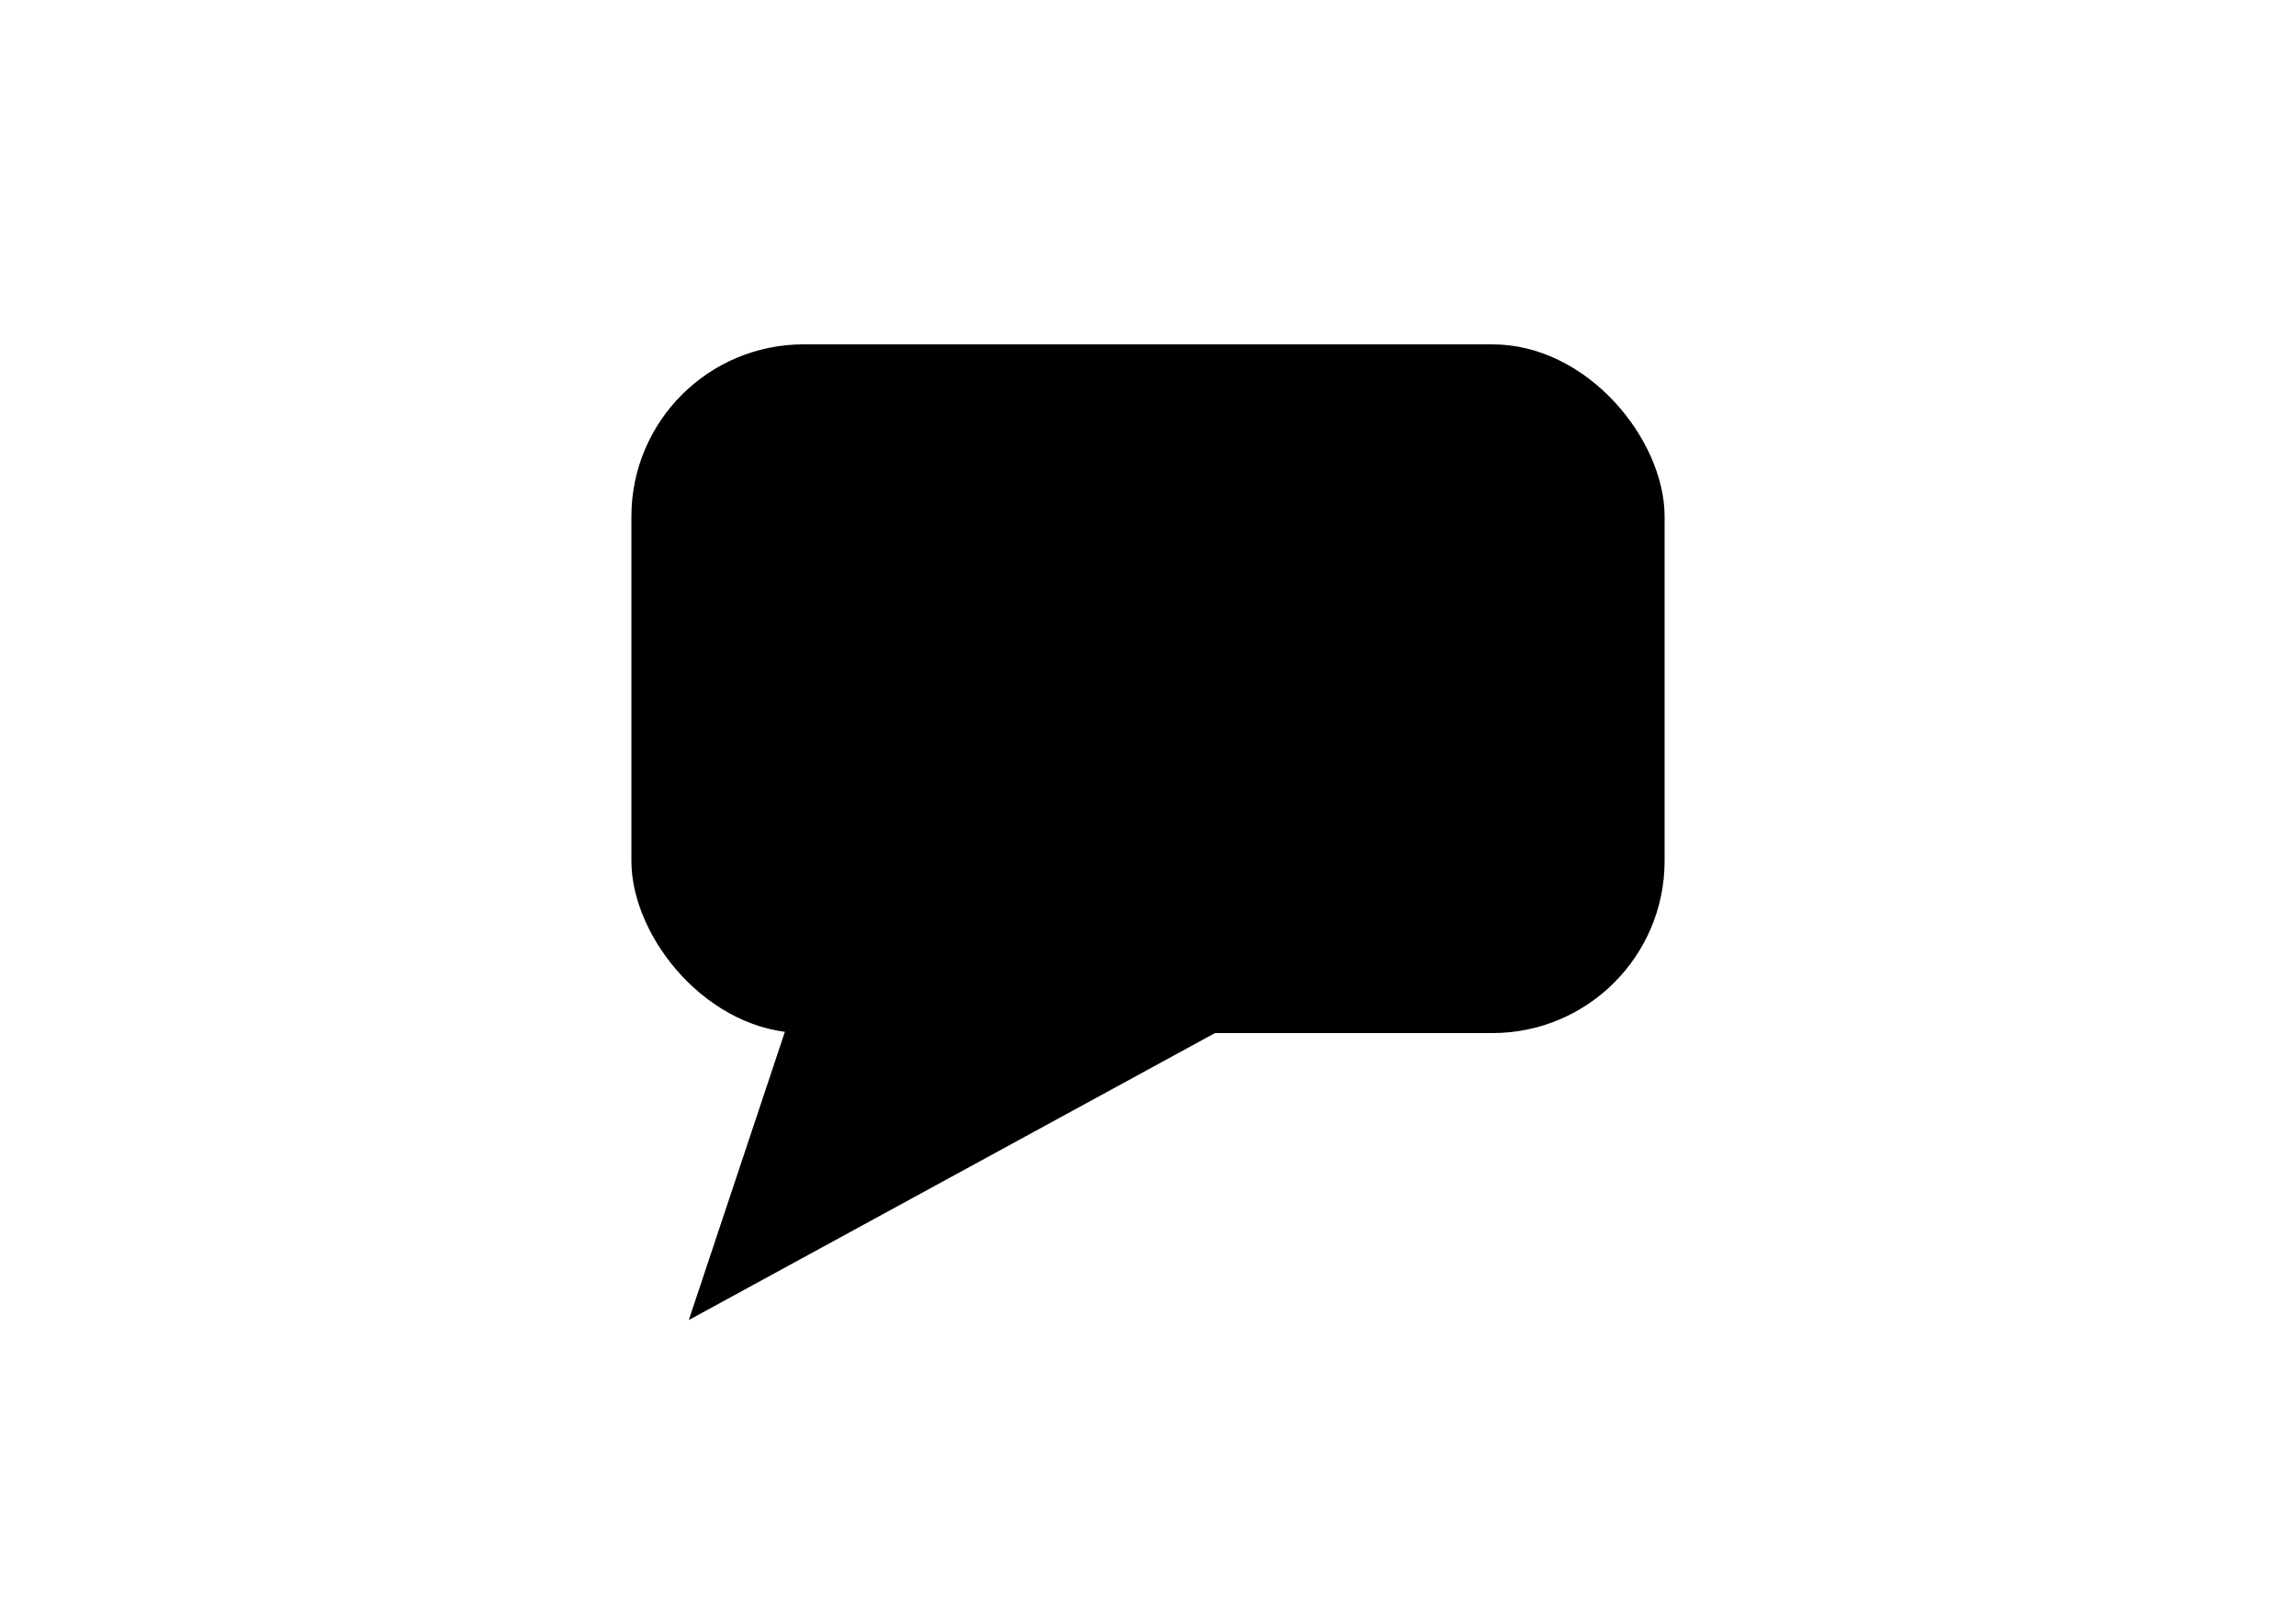 <svg width="40" height="28" viewBox="0 0 40 28" fill="none" xmlns="http://www.w3.org/2000/svg">
<path d="M12 23L14 17H23L12 23Z" fill="black"/>
<rect x="11" y="6" width="18" height="12" rx="3" fill="black"/>
</svg>
